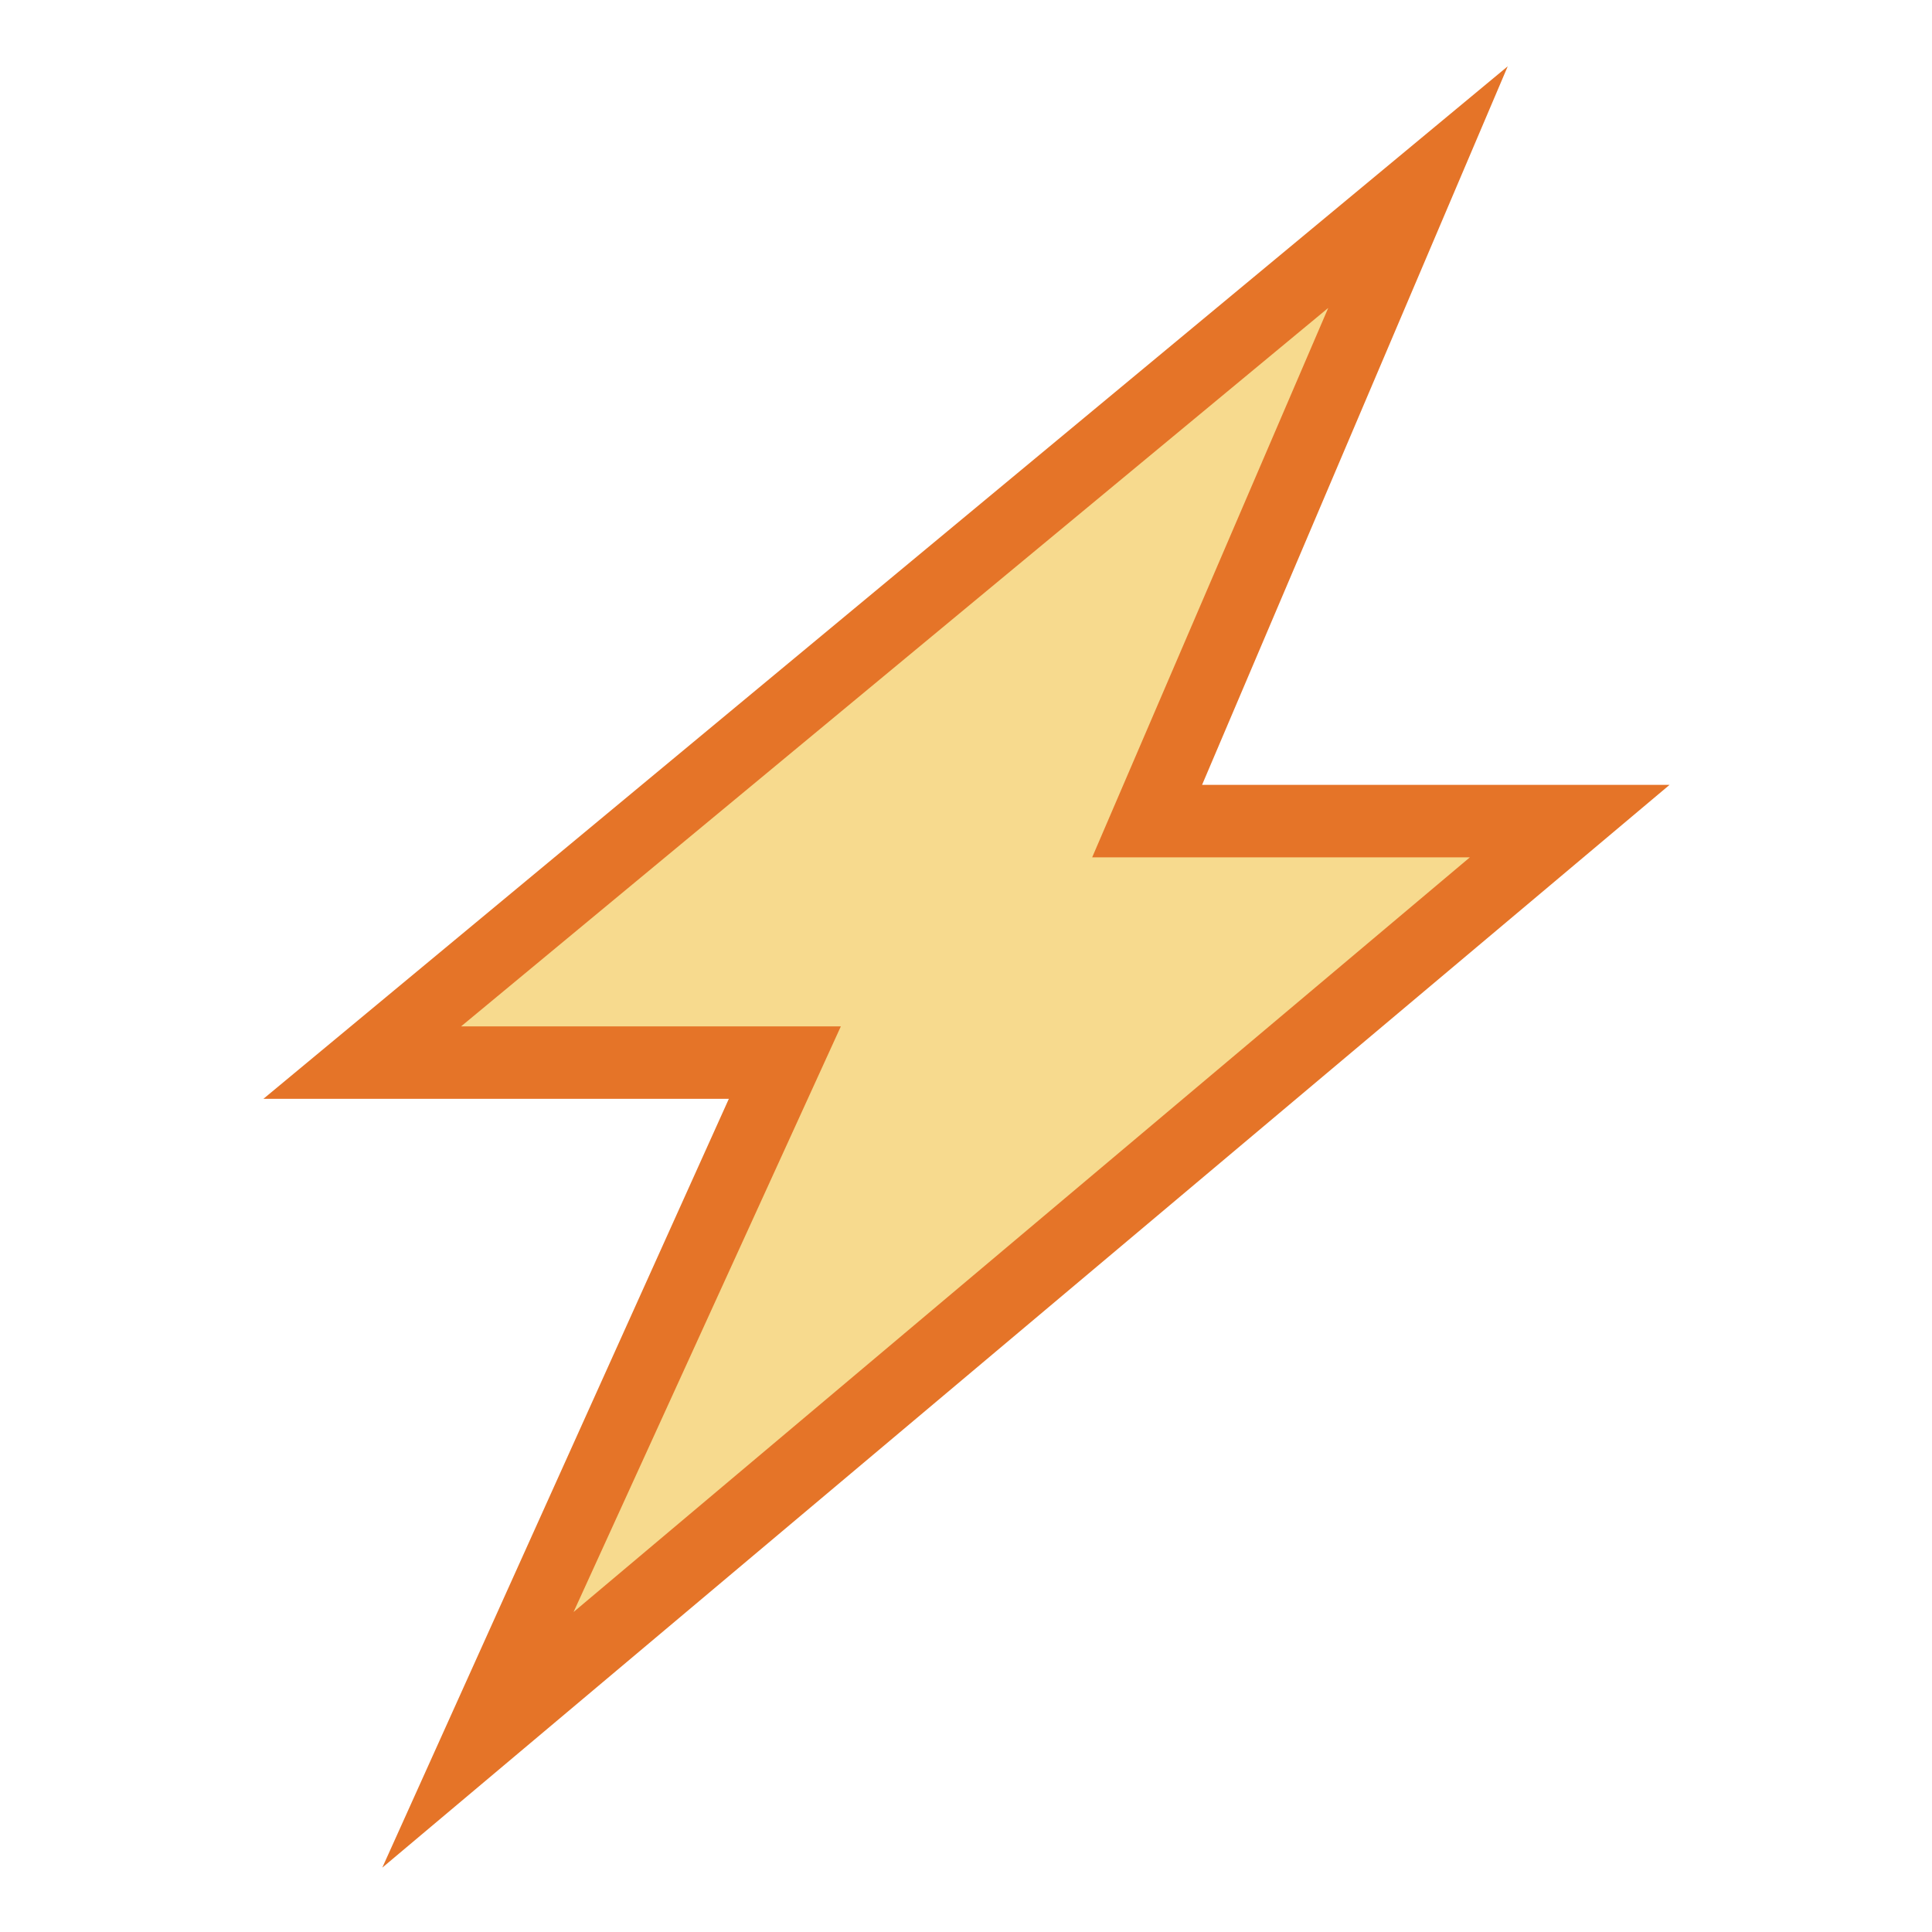 <?xml version="1.0" encoding="UTF-8"?>
<!DOCTYPE svg PUBLIC "-//W3C//DTD SVG 1.1//EN" "http://www.w3.org/Graphics/SVG/1.1/DTD/svg11.dtd">
<svg version="1.1" id="Layer_1" xmlns="http://www.w3.org/2000/svg" xmlns:xlink="http://www.w3.org/1999/xlink" x="0px" y="0px" width="32px" height="32px" viewBox="0 0 32 32" enable-background="new 0 0 32 32" xml:space="preserve">
  <g id="icon">
    <polygon points="6.4,17.4 22.9,3.7 19.1,13.5 25.8,13.5 8.2,28.5 12.9,17.6" fill="#F7DA8E" stroke-linejoin="miter"/>
    <path d="M12.072,18.2H4.363L24.973,1.098L19.91,13h7.743L6.332,30.934L12.072,18.2zM9.5,26.7l14.846,-12.5H18.09L22,5.1L7.637,17h6.29L9.5,26.7z" fill="#E57428"/>
  </g>
</svg>
